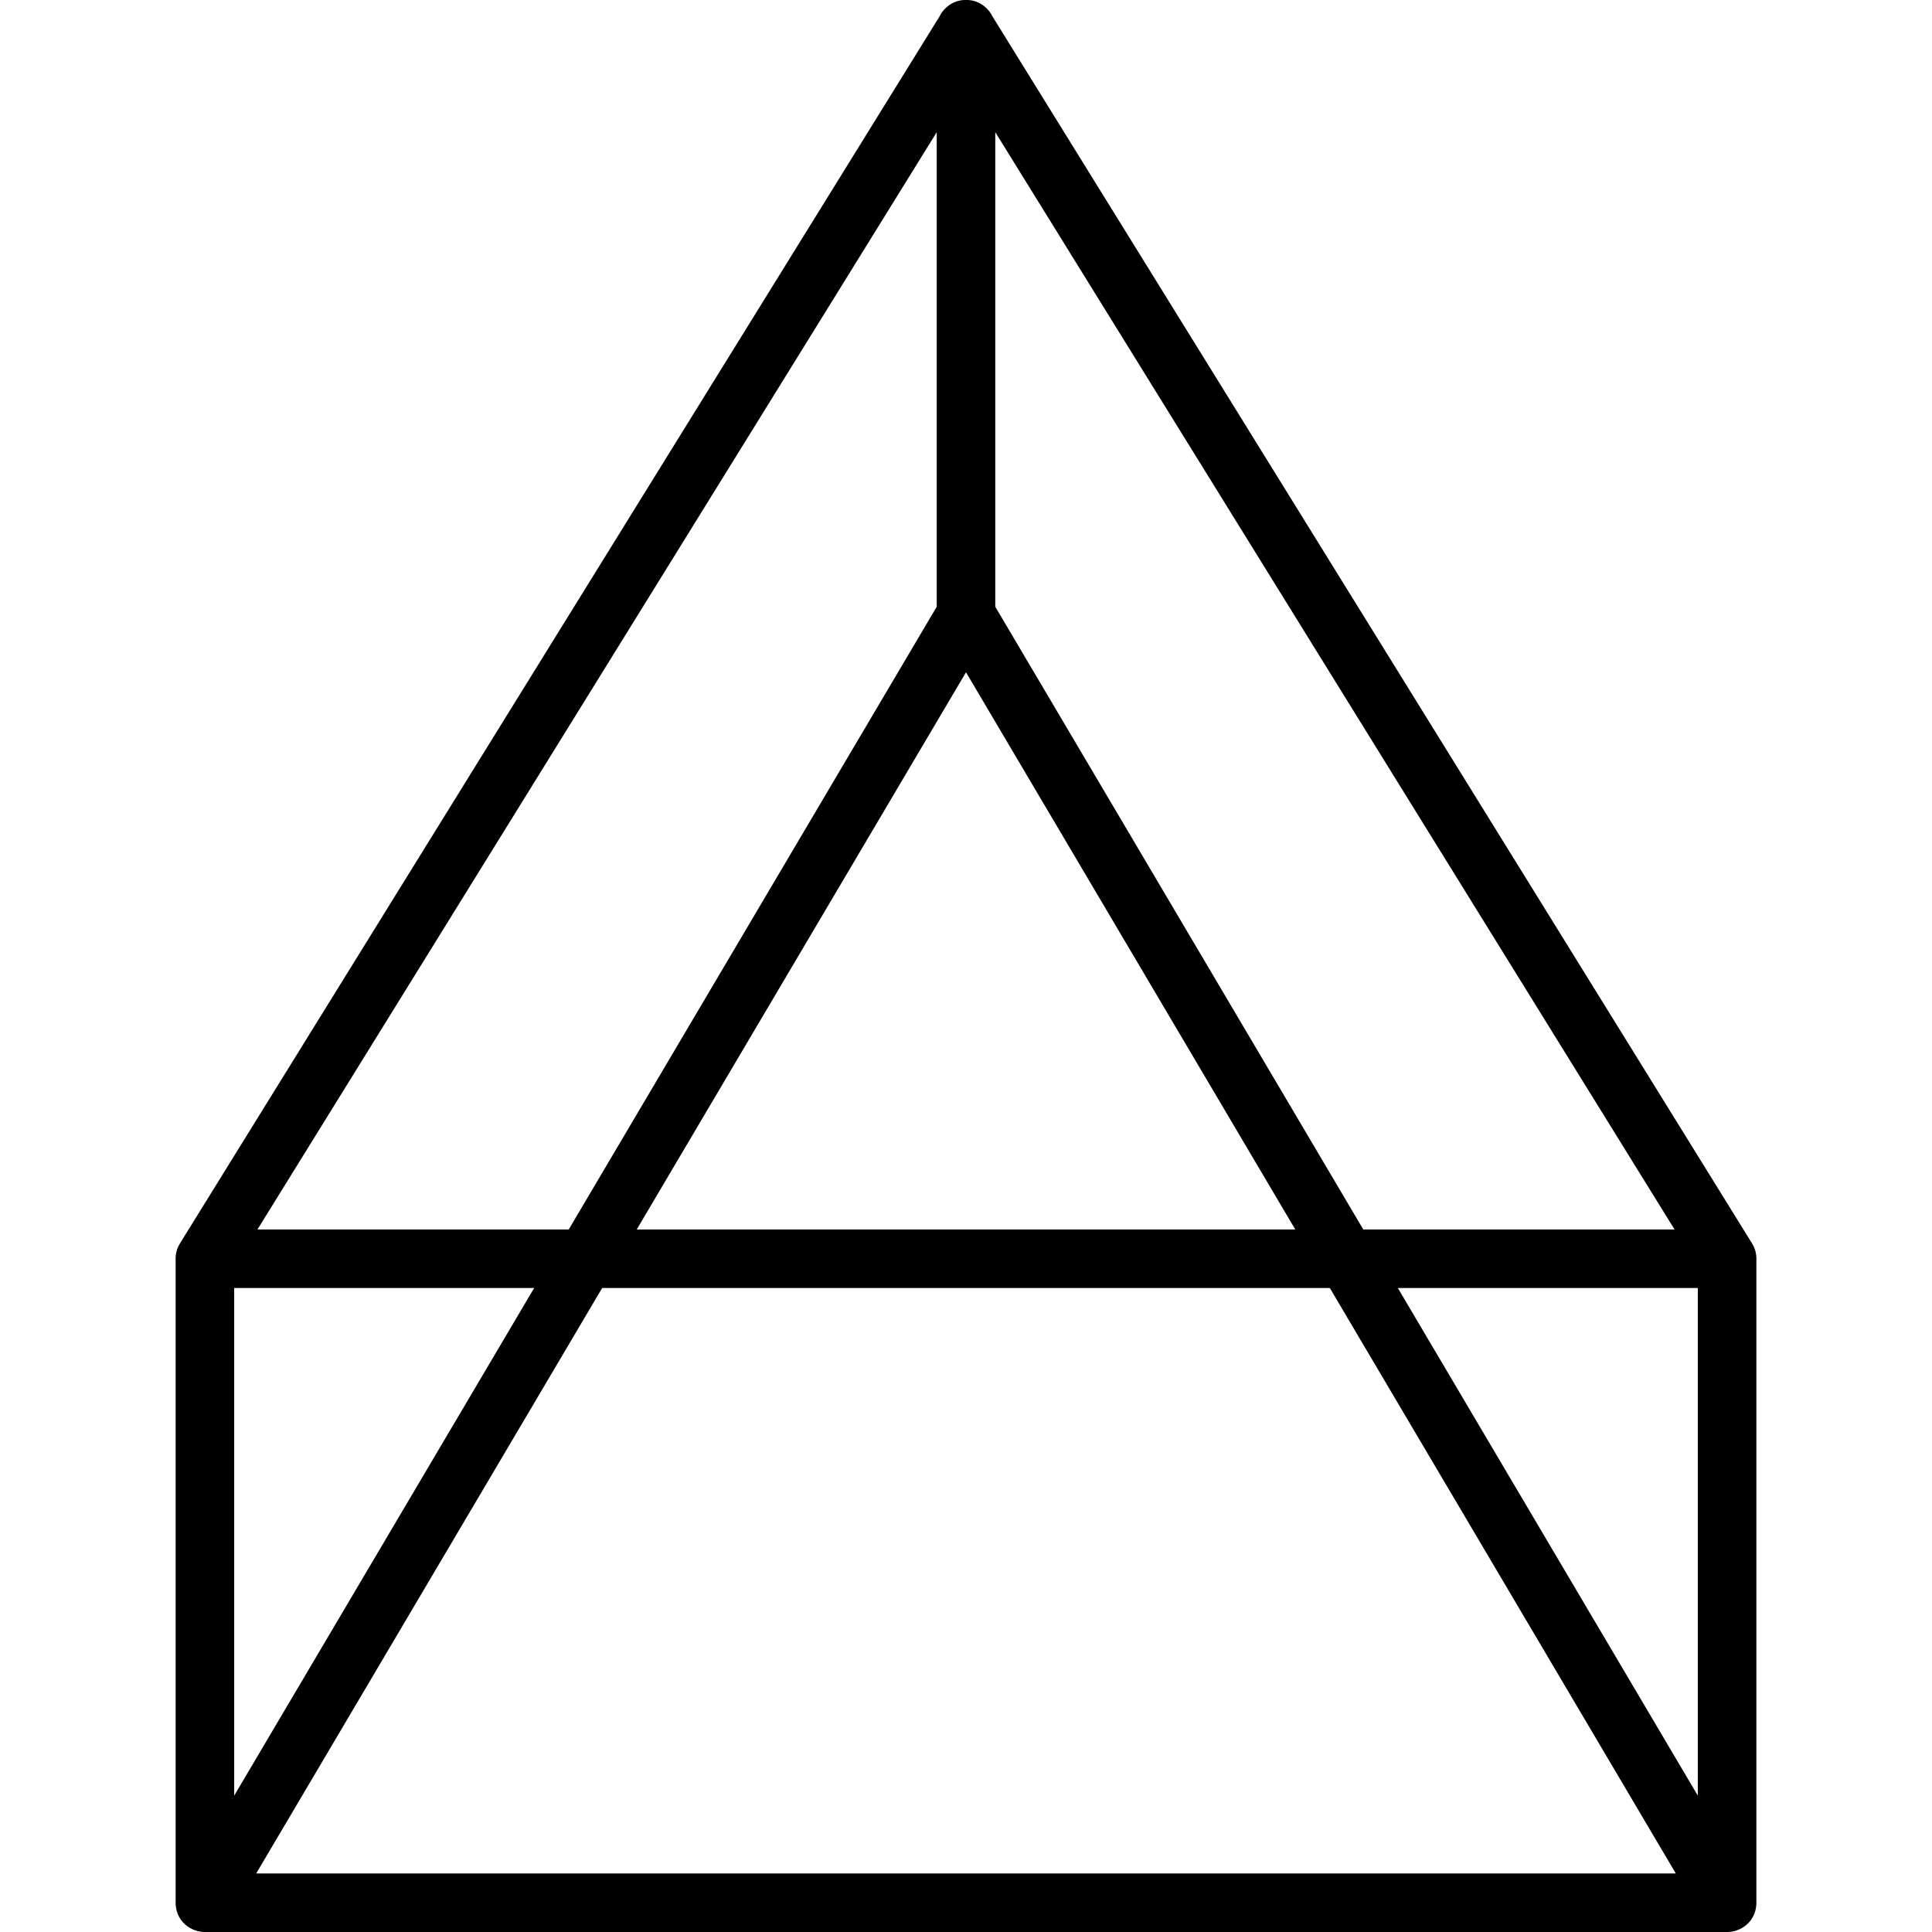 <svg height='100px' width='100px'  fill="#000000" xmlns="http://www.w3.org/2000/svg" viewBox="0 0 54 66" x="0px" y="0px"><path fill="#000000" fill-rule="evenodd" d="M424.071,123 C424.001,123.004 423.932,123.001 423.864,122.991 C423.73,122.973 423.608,122.93 423.499,122.867 C423.247,122.725 423.053,122.475 423.009,122.143 C422.999,122.077 422.996,122.011 423,121.944 L423,100.054 C422.991,99.888 423.023,99.716 423.105,99.553 C423.121,99.521 423.139,99.49 423.158,99.46 L449.097,57.559 C449.158,57.431 449.245,57.322 449.35,57.236 C449.538,57.071 449.77,56.996 450,56.998 C450.23,56.996 450.462,57.071 450.65,57.236 C450.755,57.322 450.842,57.431 450.903,57.559 L476.842,99.46 C476.861,99.49 476.879,99.521 476.895,99.553 C476.977,99.716 477.009,99.888 477,100.054 L477,121.944 C477.004,122.011 477.001,122.077 476.991,122.143 C476.947,122.475 476.753,122.725 476.501,122.867 C476.392,122.93 476.27,122.973 476.136,122.991 C476.068,123.001 475.999,123.004 475.929,123 L424.071,123 Z M437.571,101 L425.752,121 L474.248,121 L462.429,101 L437.571,101 Z M463.571,99 L474.205,99 L451,61.515 L451,77.727 L463.571,99 Z M449,77.727 L449,61.515 L425.795,99 L436.429,99 L449,77.727 Z M450,79.966 L438.752,99 L461.248,99 L450,79.966 Z M425,101 L425,118.342 L435.248,101 L425,101 Z M475,118.342 L475,101 L464.752,101 L475,118.342 Z" transform="translate(-423 -57)"></path></svg>